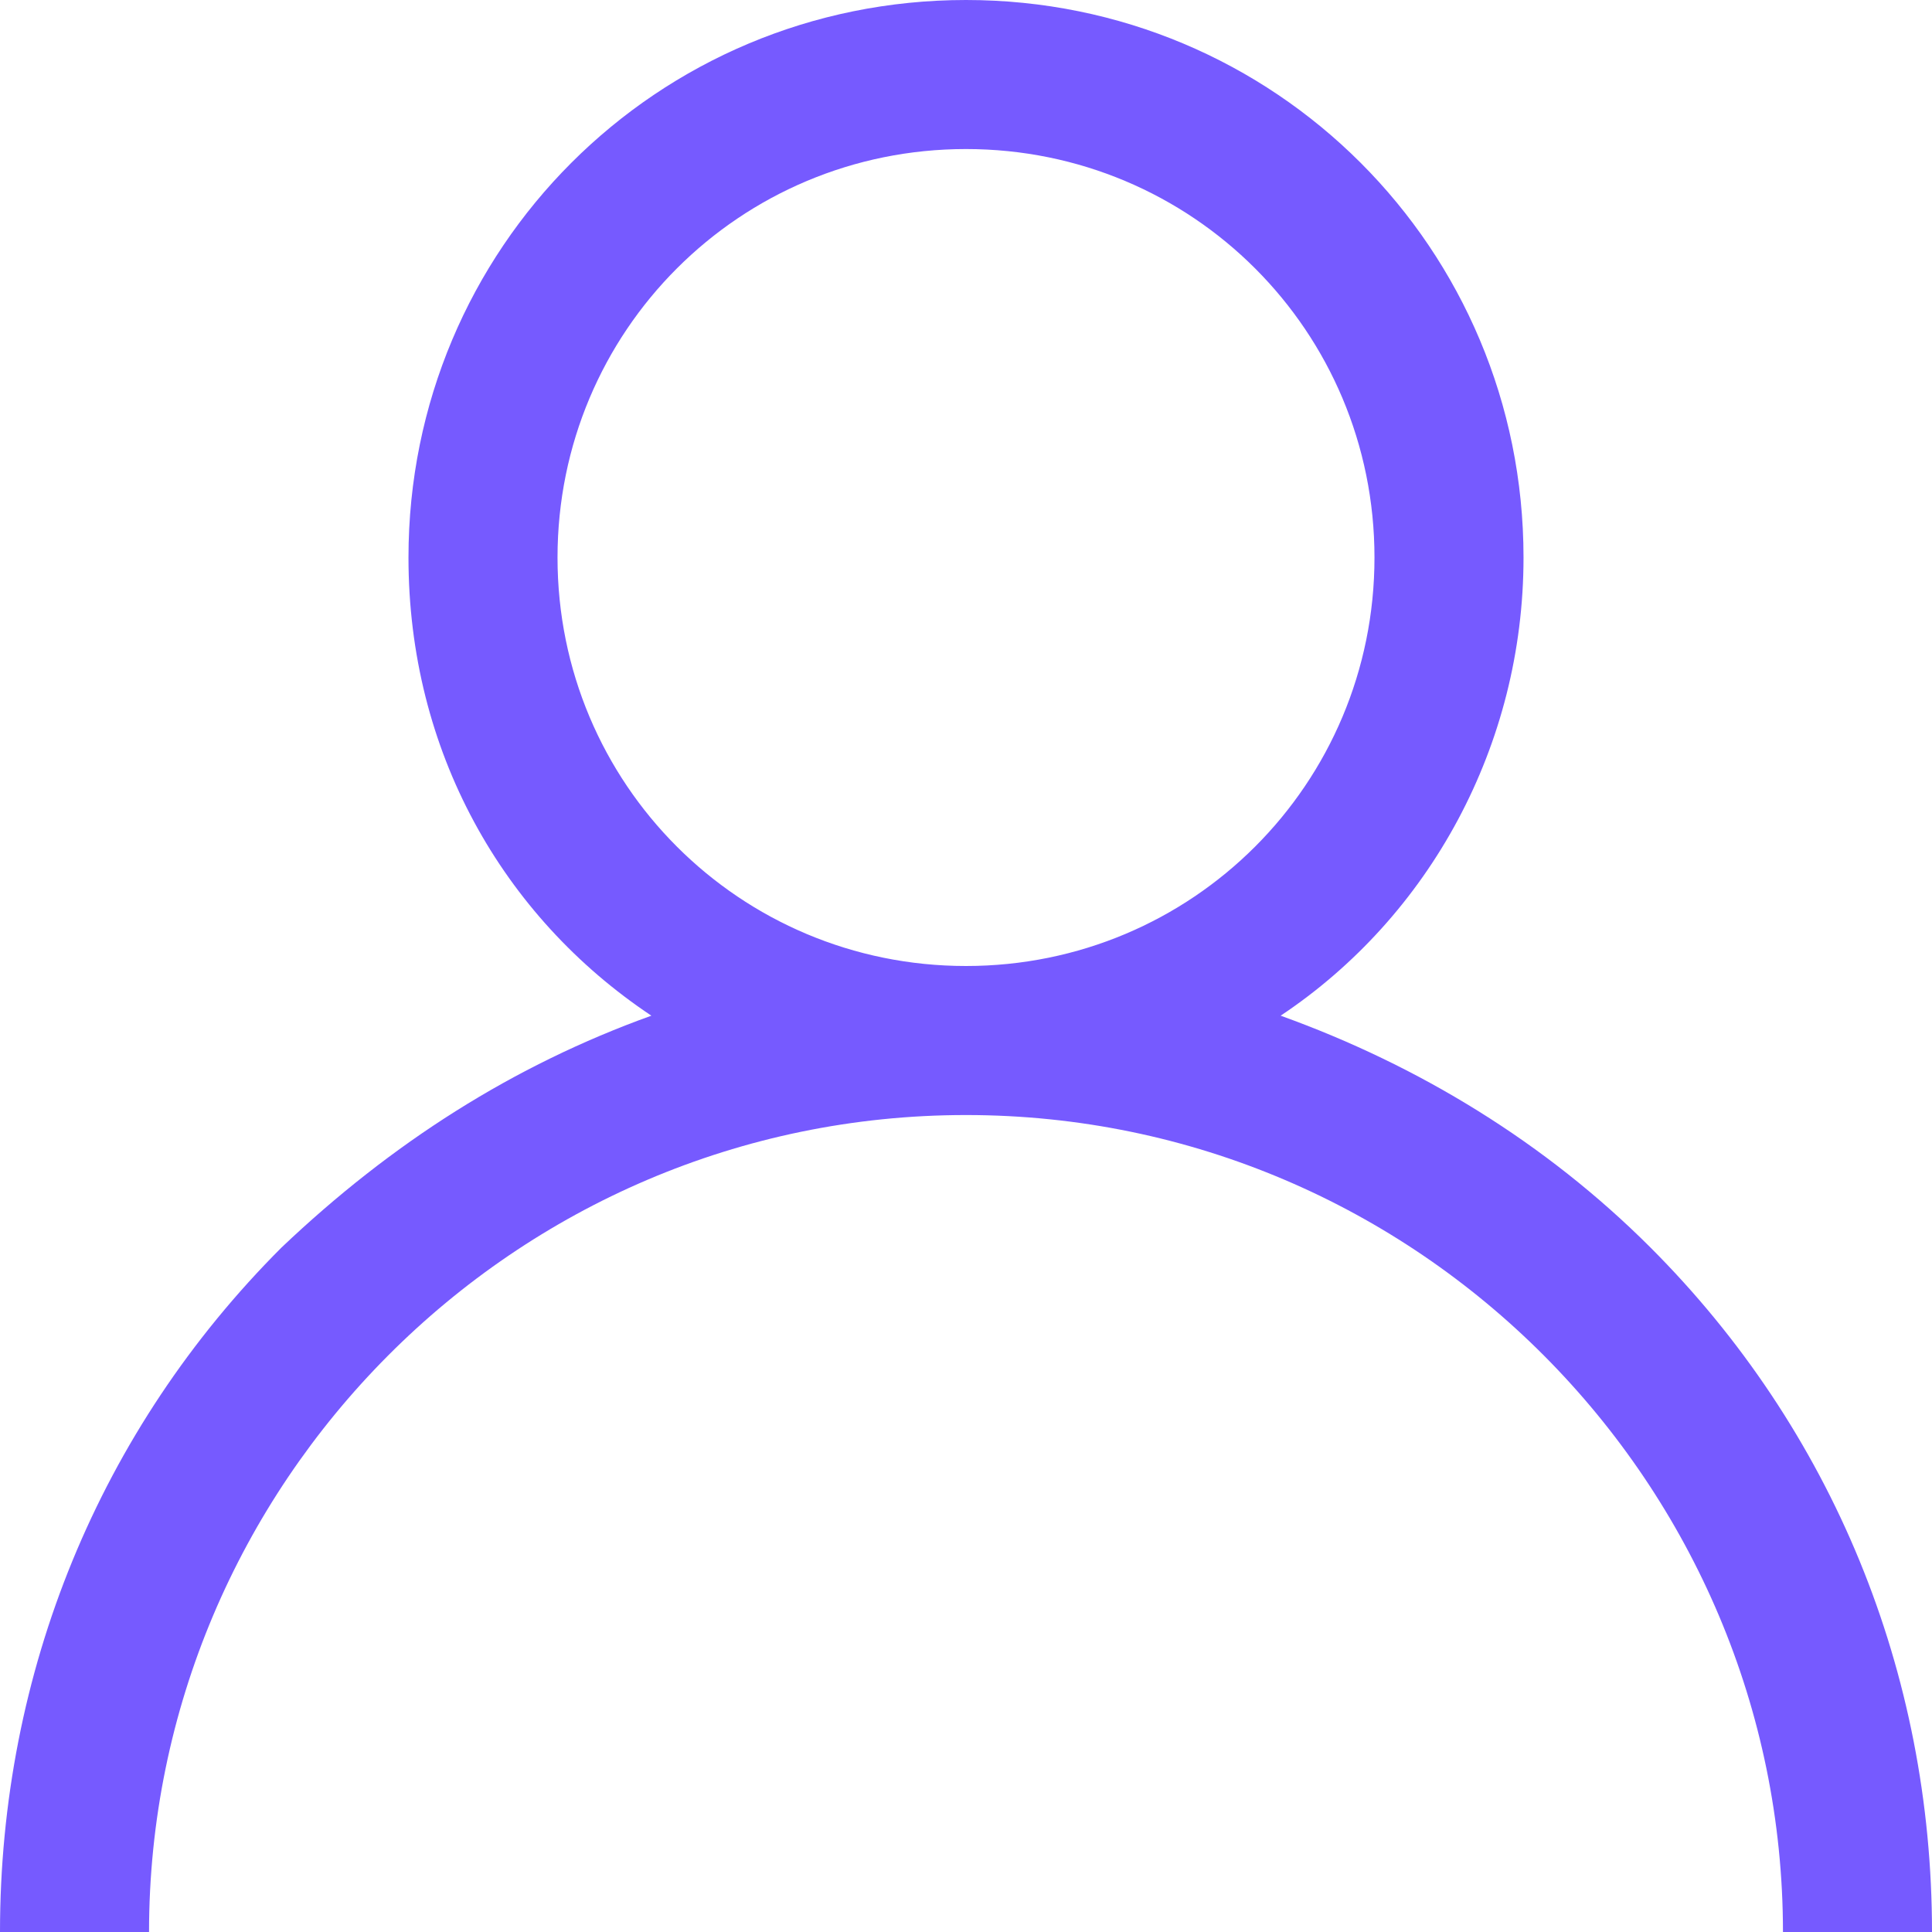 <?xml version="1.0" encoding="utf-8"?>
<!-- Generator: Adobe Illustrator 22.0.0, SVG Export Plug-In . SVG Version: 6.00 Build 0)  -->
<svg version="1.1" id="Layer_1" xmlns="http://www.w3.org/2000/svg" xmlns:xlink="http://www.w3.org/1999/xlink" x="0px" y="0px"
	 viewBox="0 0 35 35" style="enable-background:new 0 0 35 35;" xml:space="preserve">
<style type="text/css">
	.st0{fill:#765AFF;}
</style>
<path class="st0" d="M29.9,22.6c-1.9-1.9-4.2-3.3-6.7-4.2c2.7-1.8,4.4-4.9,4.4-8.3C27.6,4.5,23.1,0,17.5,0S7.4,4.5,7.4,10.1
	c0,3.5,1.7,6.5,4.4,8.3c-2.5,0.9-4.7,2.3-6.7,4.2C1.8,25.9,0,30.3,0,35h2.7c0-8.1,6.6-14.8,14.8-14.8S32.3,26.9,32.3,35H35
	C35,30.3,33.2,25.9,29.9,22.6z M10.1,10.1c0-4.1,3.3-7.4,7.4-7.4s7.4,3.3,7.4,7.4s-3.3,7.4-7.4,7.4S10.1,14.2,10.1,10.1z"/>
</svg>
